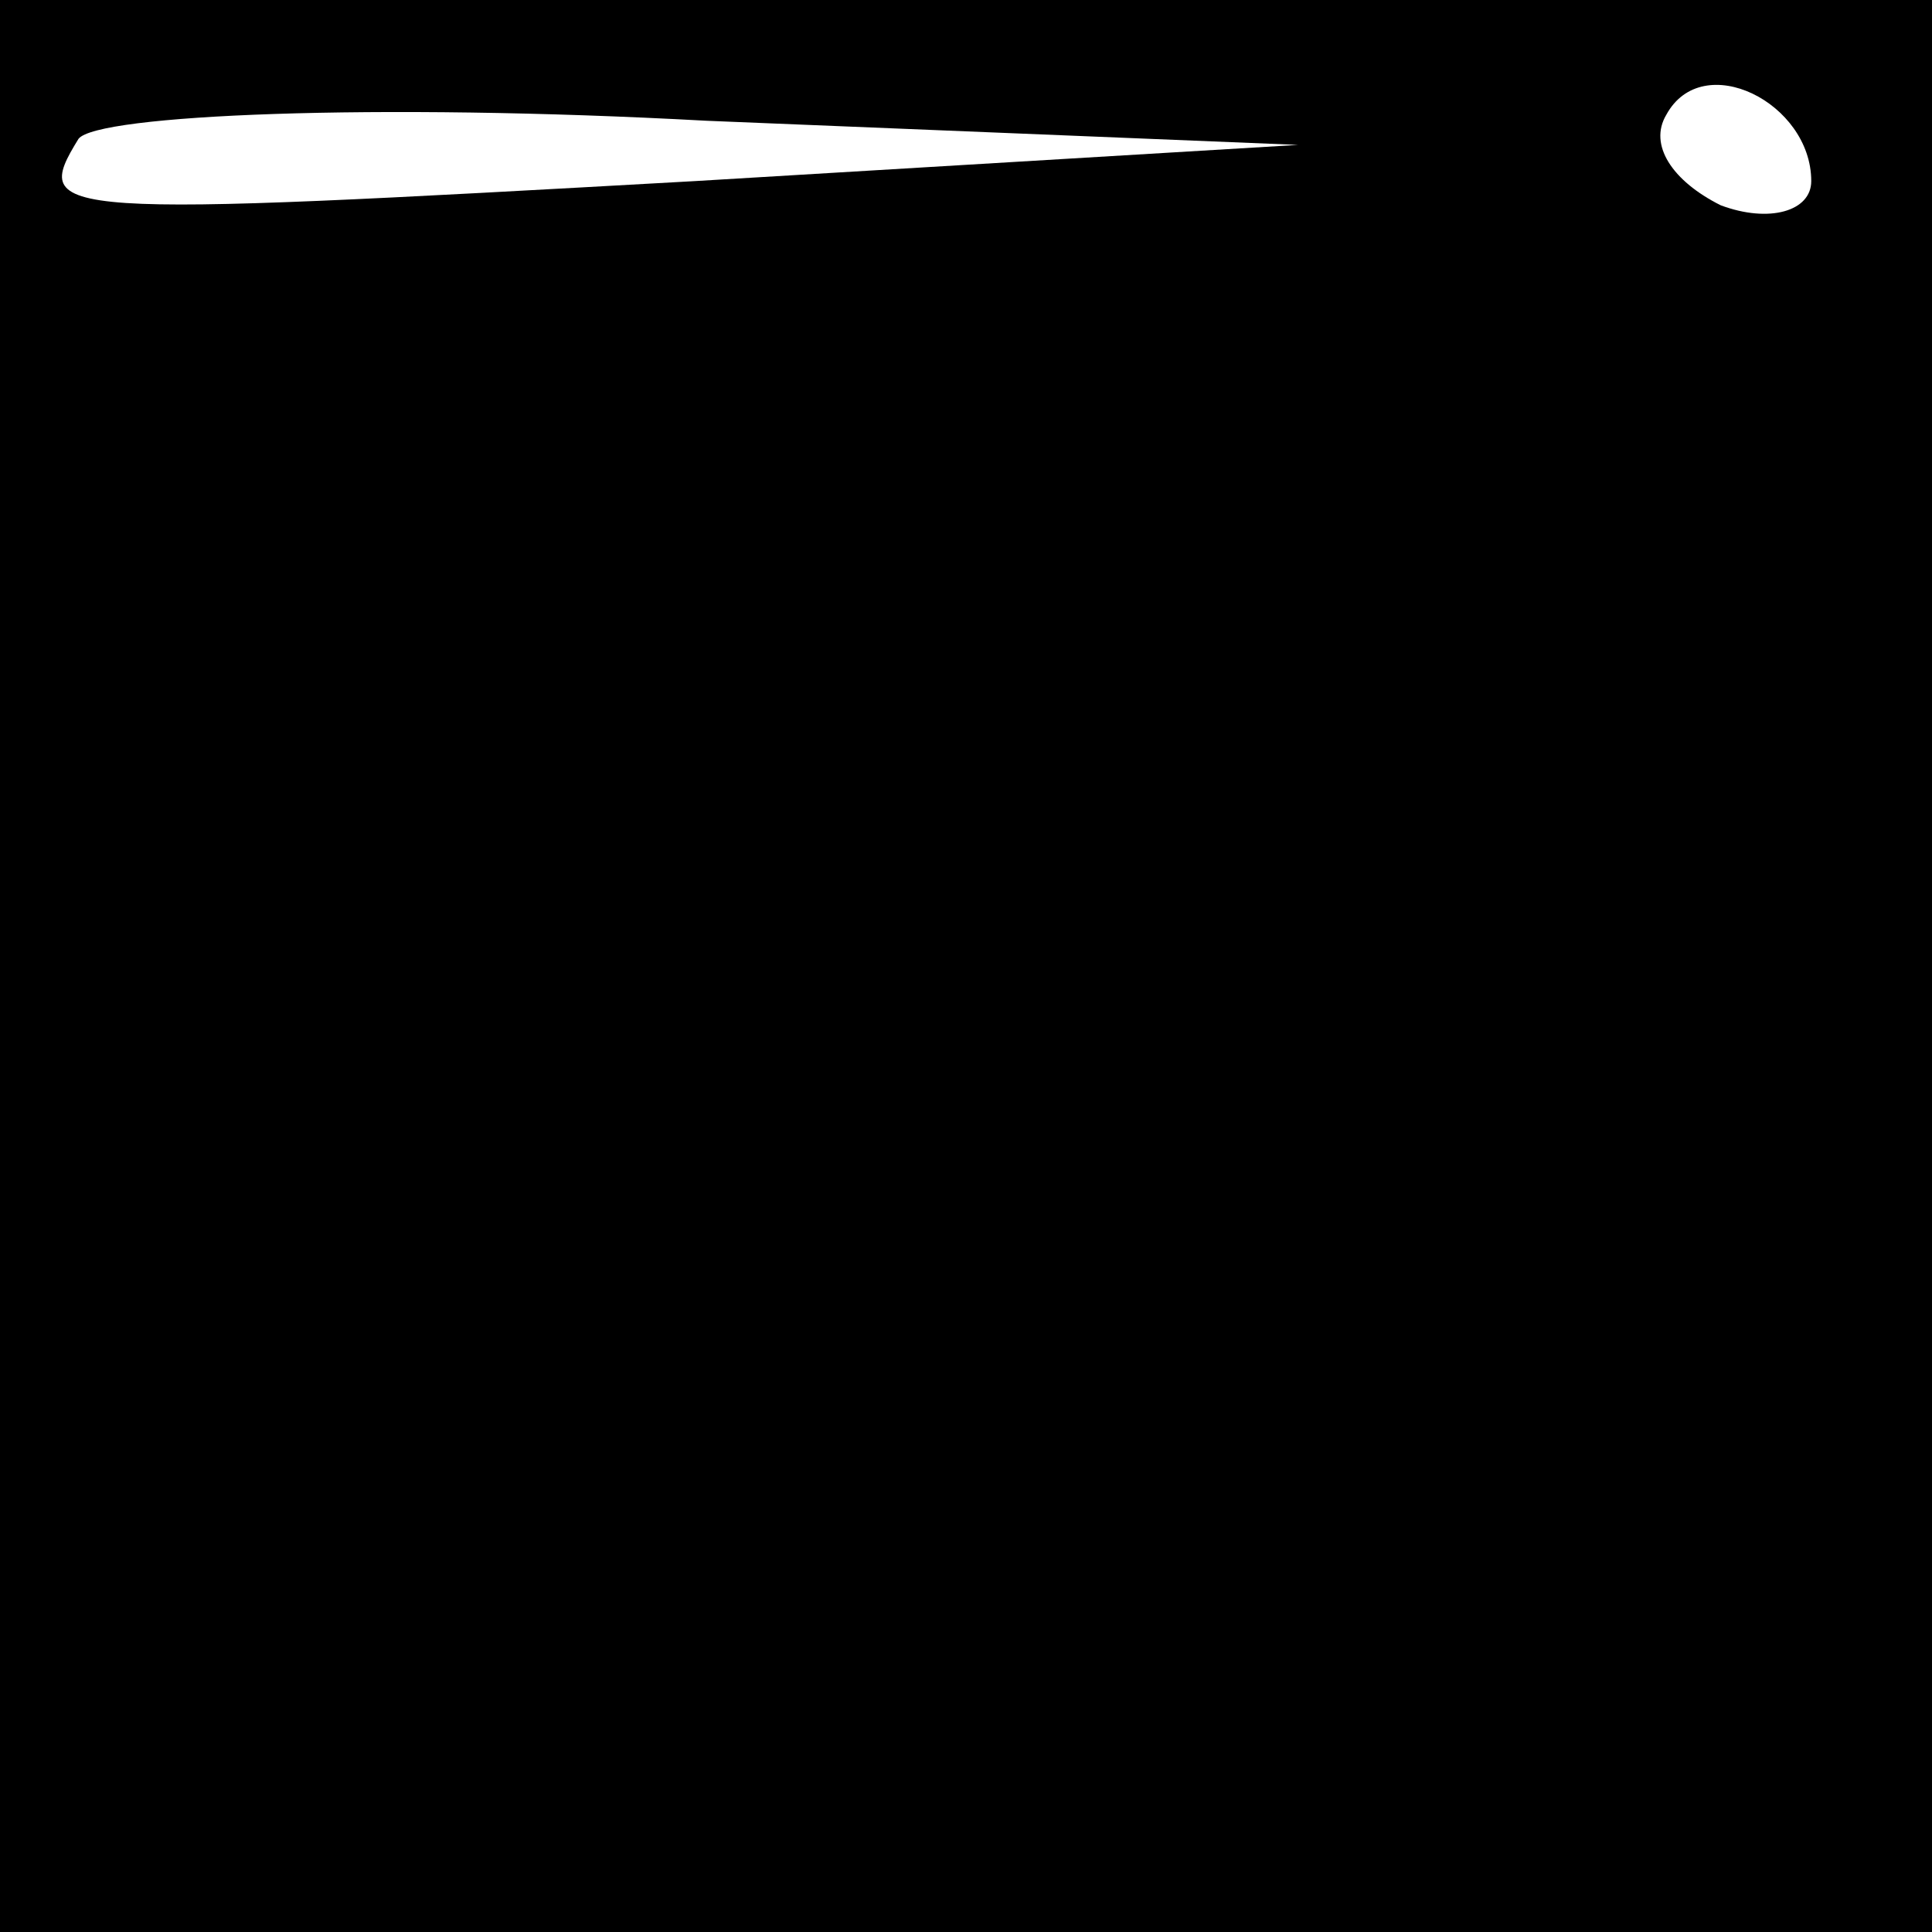 <?xml version="1.0" standalone="no"?>
<!DOCTYPE svg PUBLIC "-//W3C//DTD SVG 20010904//EN"
 "http://www.w3.org/TR/2001/REC-SVG-20010904/DTD/svg10.dtd">
<svg version="1.0" xmlns="http://www.w3.org/2000/svg"
 width="32pt" height="32pt" viewBox="0 0 32 32"
 preserveAspectRatio="xMidYMid meet">
<rect x="0" y="0" width="32" height="32" fill="#808080" stroke="none"/>
<g transform="translate(0,32) scale(0.1,-0.1)"
fill="#000000" stroke="none">
<path fill="#000000" stroke="none" d="M0 160 l0 -160 160 0 160 0 0 160 0
160 -160 0 -160 0 0 -160z"/>
<path fill="#ffffff" stroke="none" d="M115 290 c-107 -6 -110 -6 -102 7 3 4
49 6 104 3 l98 -4 -100 -6z"/>
<path fill="#ffffff" stroke="none" d="M300 290 c0 -5 -7 -7 -15 -4 -8 4 -12
10 -9 15 6 11 24 2 24 -11z"/>
</g>
</svg>
